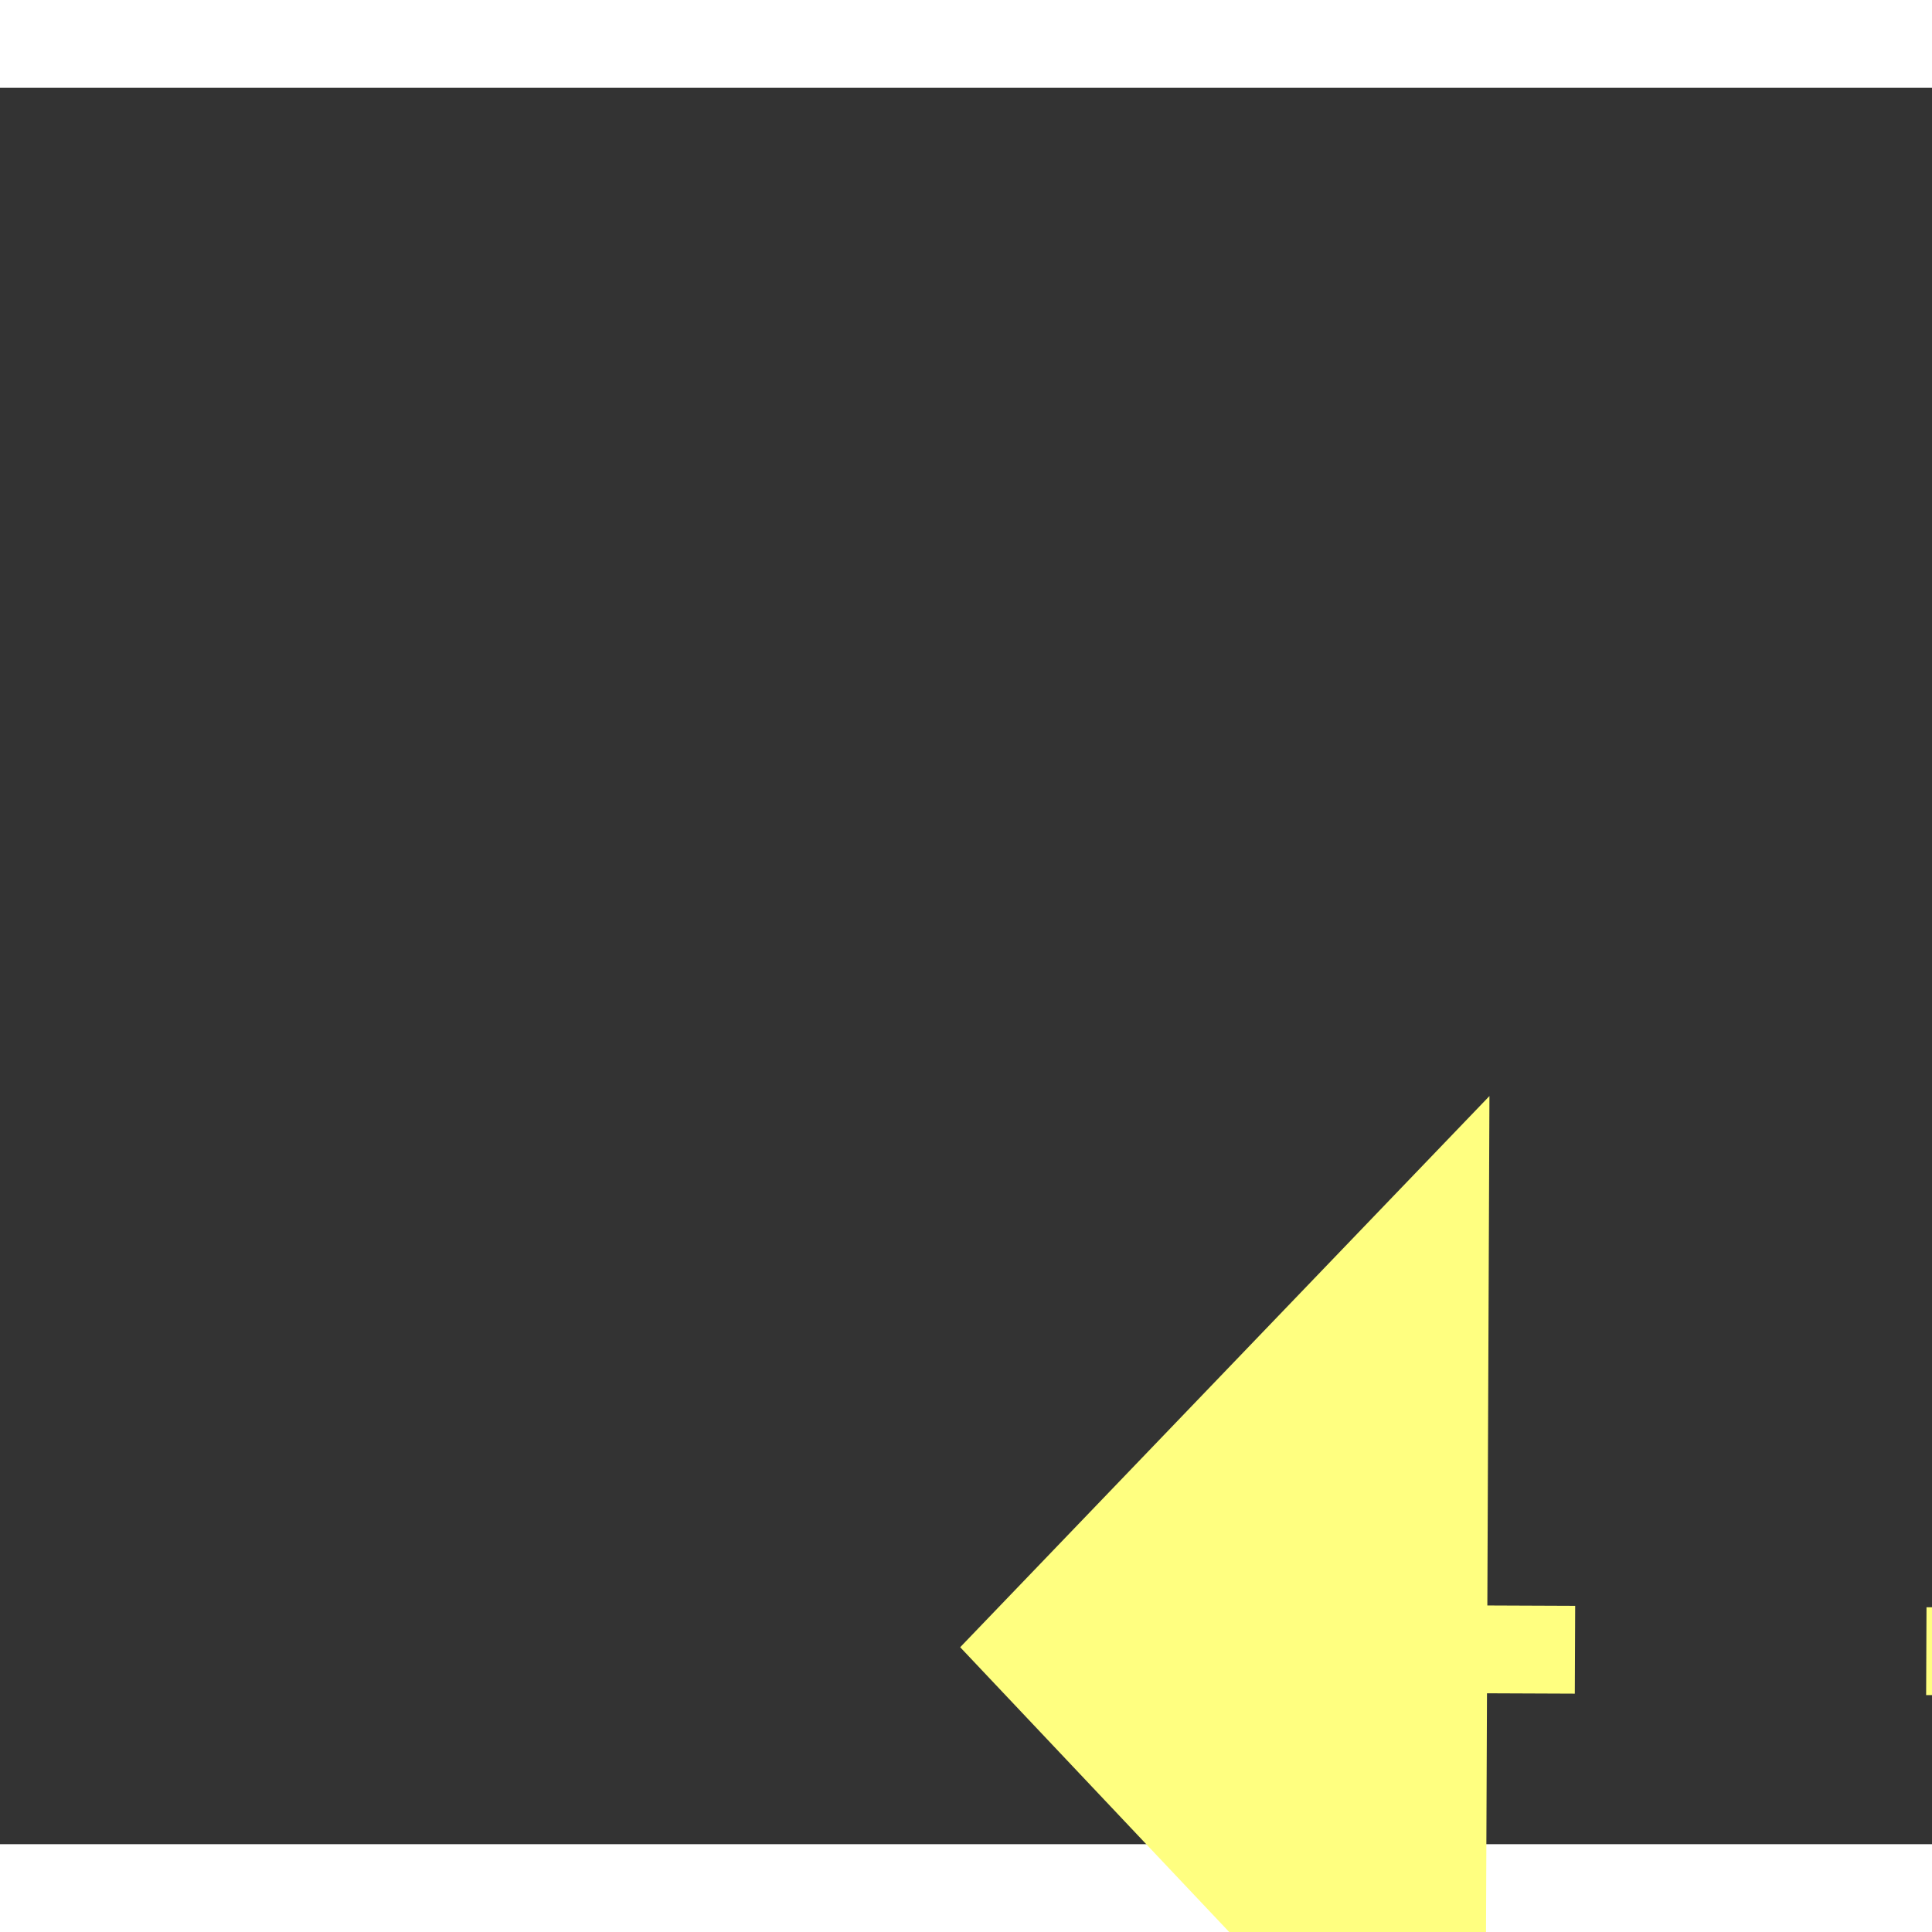 ﻿<?xml version="1.0" encoding="utf-8"?>
<svg version="1.1" xmlns:xlink="http://www.w3.org/1999/xlink" width="22px" height="22px" preserveAspectRatio="xMinYMid meet" viewBox="852 17161  22 20" xmlns="http://www.w3.org/2000/svg">
  <rect x="852" y="17161" width="22" height="20" fill="#333333" stroke="none"/>
  <g transform="matrix(0.94 0.342 -0.342 0.94 5924.873 740.375 )">
    <path d="M 911 17168.8  L 917 17162.5  L 911 17156.2  L 911 17168.8  Z " fill-rule="nonzero" fill="#ffff80" stroke="none" transform="matrix(-0.941 0.338 -0.338 -0.941 7527.039 33013.543 )" />
    <path d="M 858 17162.5  L 912 17162.5  " stroke-width="1" stroke-dasharray="9,4" stroke="#ffff80" fill="none" transform="matrix(-0.941 0.338 -0.338 -0.941 7527.039 33013.543 )" />
  </g>
</svg>